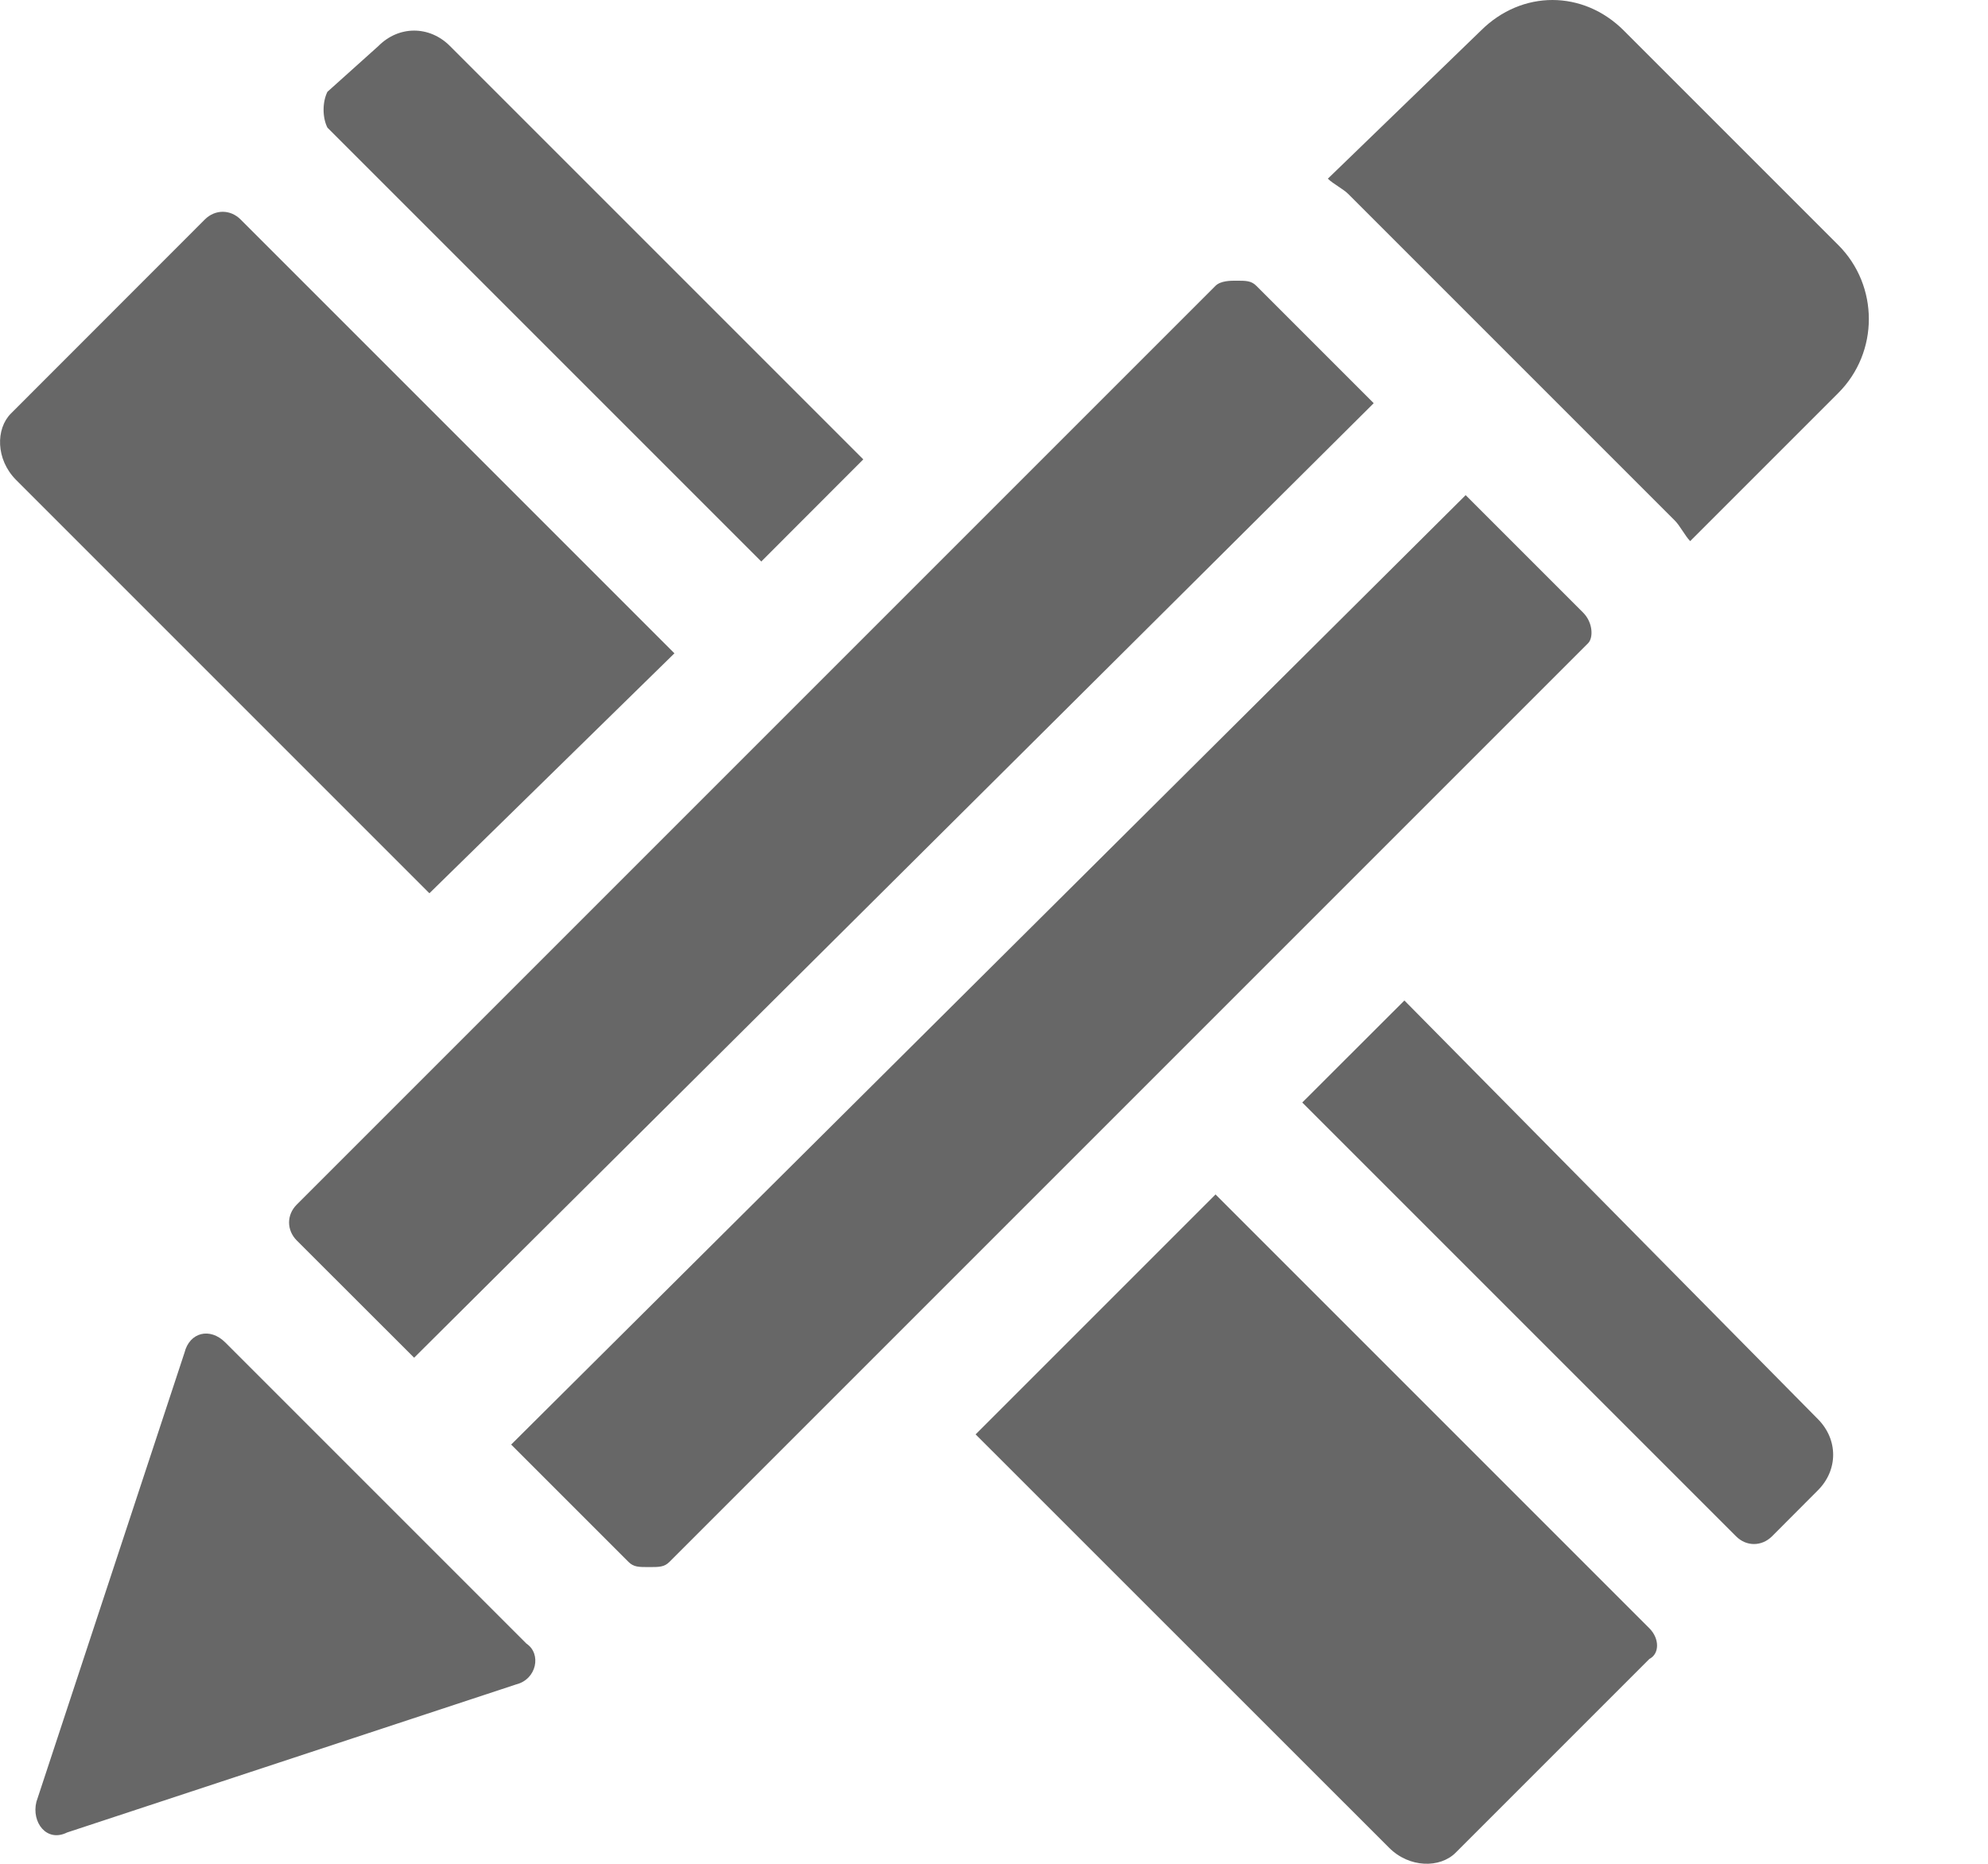 <svg width="16" height="15" viewBox="0 0 16 15" fill="none" xmlns="http://www.w3.org/2000/svg">
<path d="M10.111 2.3C10.07 2.259 10.029 2.259 9.947 2.259C9.906 2.259 9.824 2.259 9.783 2.3L2.388 9.695C2.306 9.777 2.306 9.9 2.388 9.983L3.333 10.927L11.056 3.245L10.111 2.3ZM5.428 5.258L1.936 1.766C1.854 1.684 1.731 1.684 1.649 1.766L0.088 3.328C-0.035 3.451 -0.035 3.697 0.129 3.862L3.456 7.189L5.428 5.258ZM12.741 4.93L11.796 3.985L4.114 11.626L5.059 12.571C5.1 12.612 5.141 12.612 5.223 12.612C5.305 12.612 5.346 12.612 5.387 12.571L12.782 5.176C12.823 5.135 12.823 5.012 12.741 4.93ZM13.275 13.105L9.783 9.613L7.852 11.544L11.18 14.871C11.344 15.035 11.59 15.035 11.714 14.912L13.275 13.351C13.357 13.31 13.357 13.187 13.275 13.105Z" fill="#676767"/>
<path d="M3.046 0.37L2.635 0.739C2.594 0.822 2.594 0.945 2.635 1.027L6.127 4.519L6.948 3.697L3.621 0.37C3.456 0.205 3.21 0.205 3.046 0.37ZM1.813 10.804C1.69 10.681 1.526 10.722 1.485 10.886L0.293 14.501C0.252 14.666 0.375 14.83 0.54 14.748L4.155 13.556C4.319 13.515 4.36 13.31 4.237 13.228L1.813 10.804ZM14.795 1.972L13.069 0.246C12.741 -0.082 12.248 -0.082 11.919 0.246L10.687 1.438C10.728 1.479 10.81 1.52 10.851 1.561L13.48 4.19C13.521 4.231 13.562 4.313 13.603 4.355L14.795 3.163C15.123 2.835 15.123 2.3 14.795 1.972ZM11.303 8.052L10.481 8.873L13.973 12.365C14.055 12.447 14.178 12.447 14.261 12.365L14.63 11.995C14.795 11.831 14.795 11.585 14.63 11.42L11.303 8.052Z" fill="#676767"/>
</svg>
